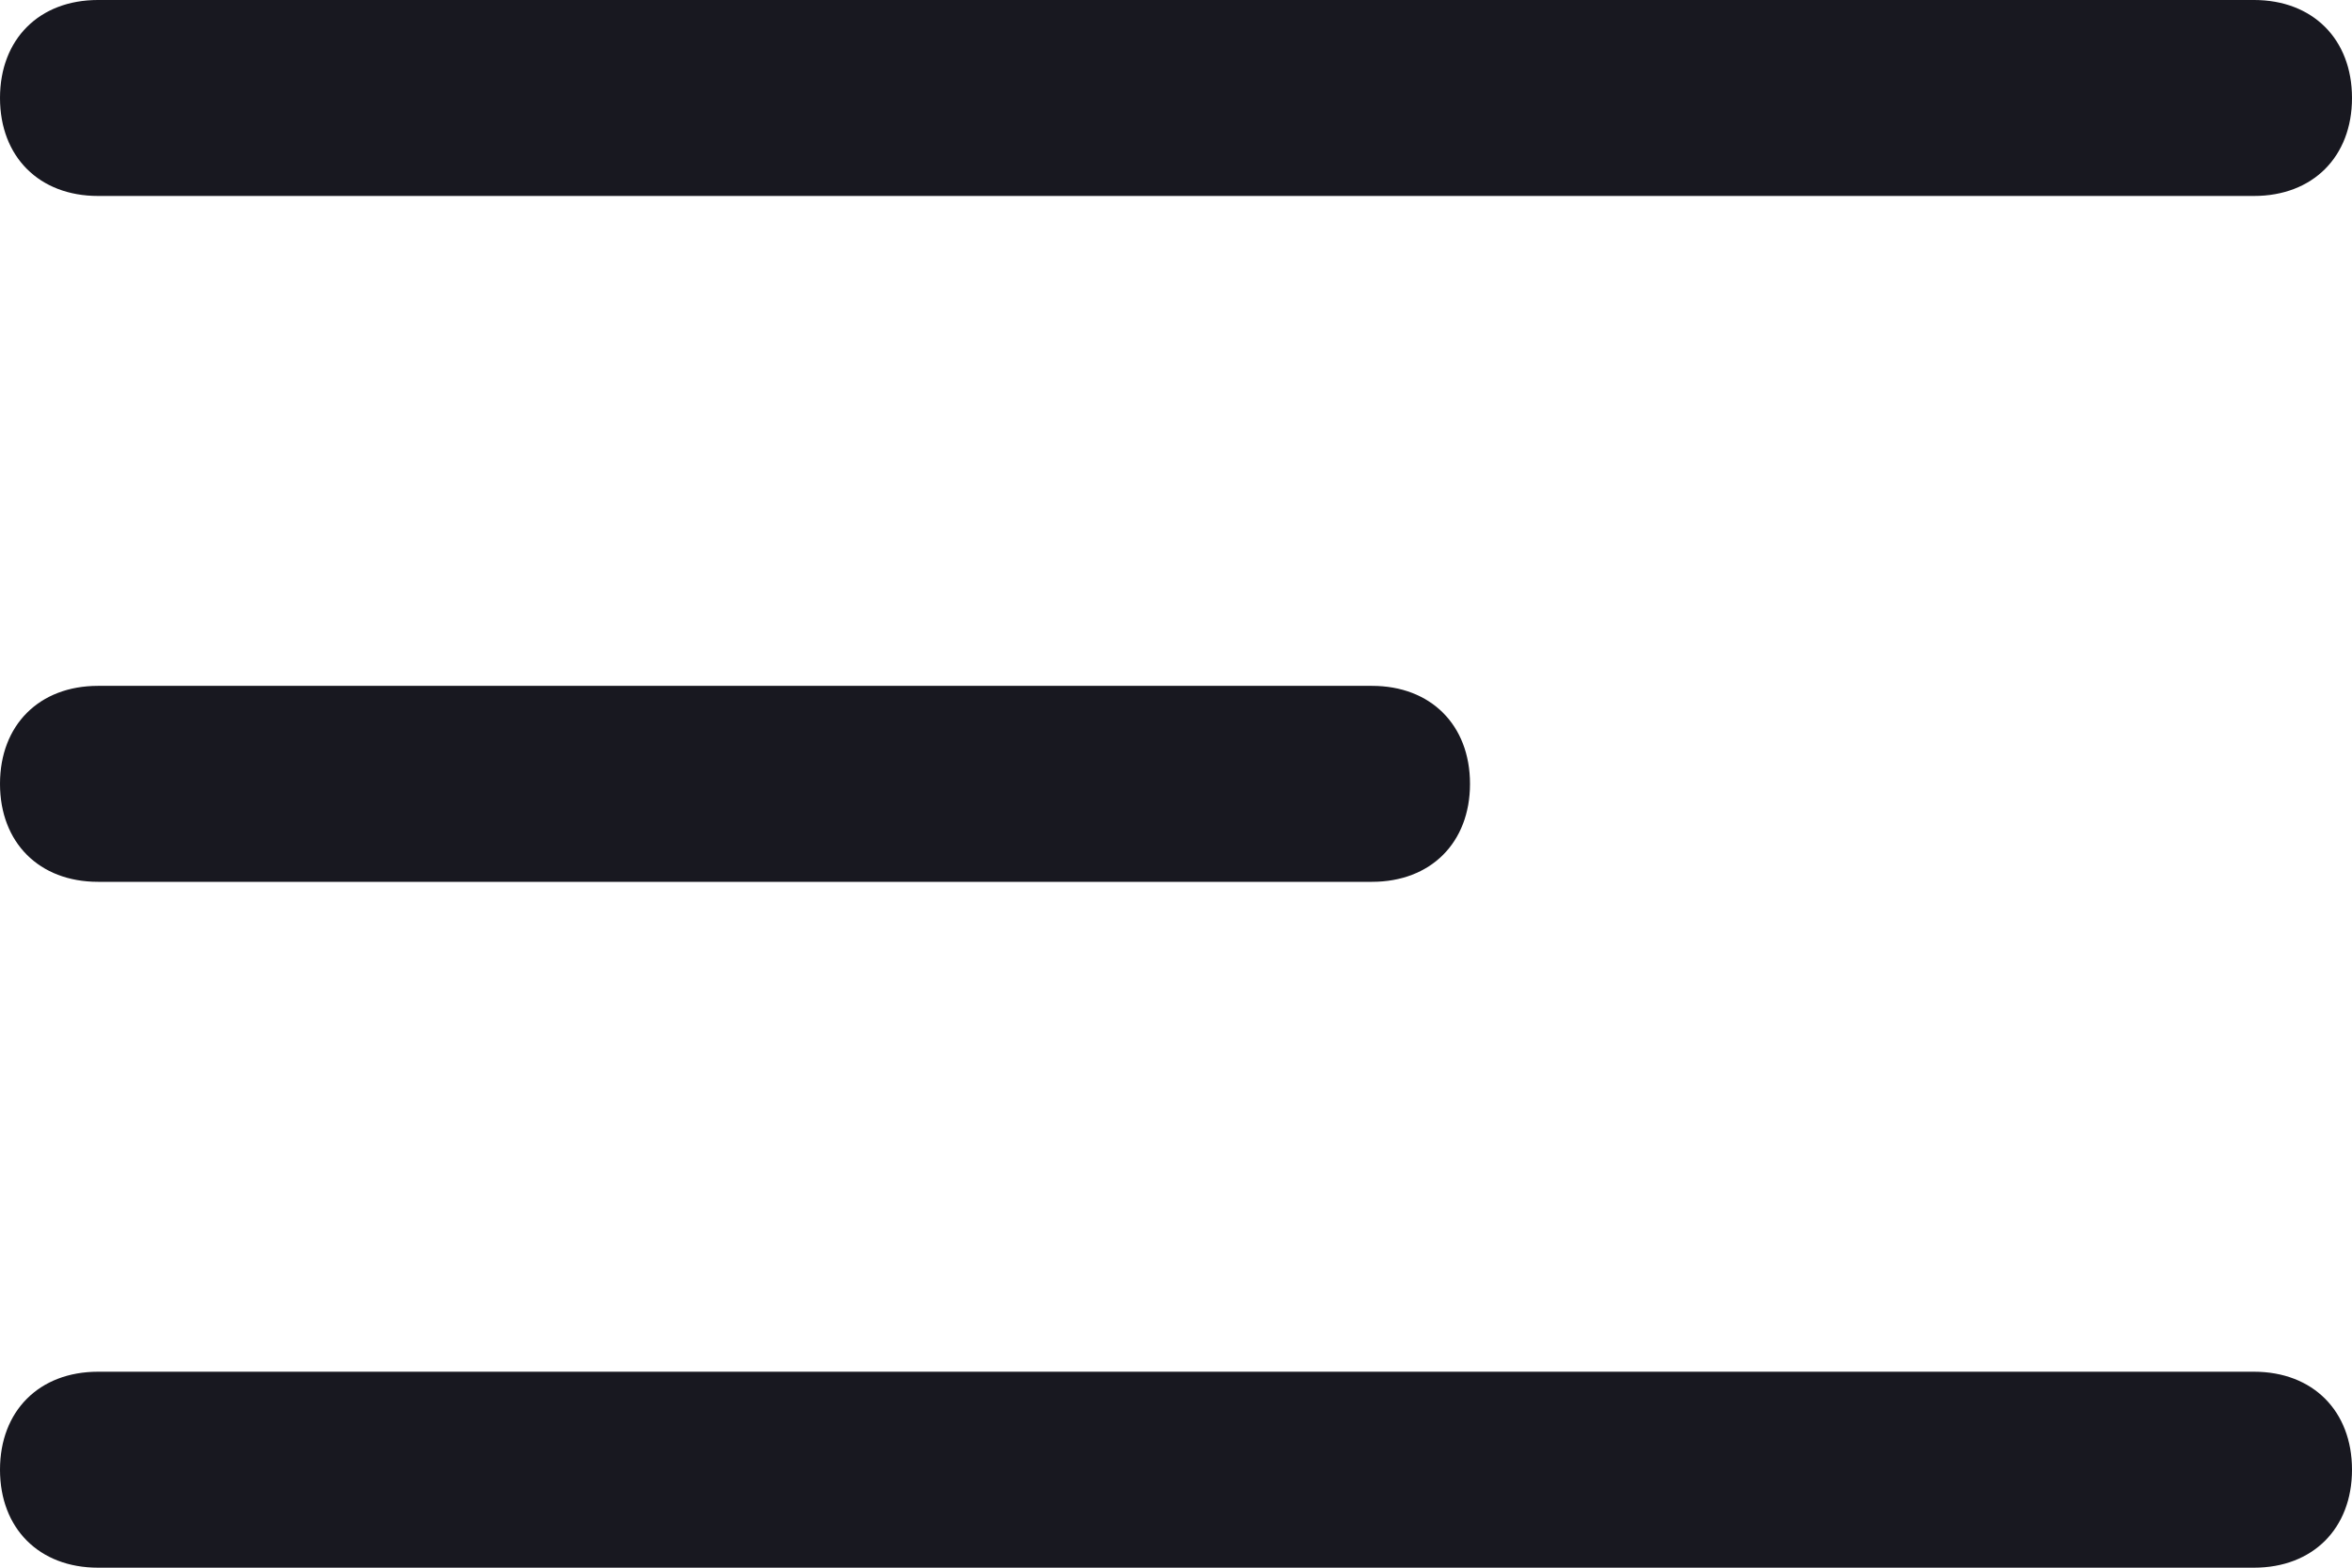 <svg xmlns="http://www.w3.org/2000/svg" viewBox="0 0 24 16">
  <title>Menu</title>
  <g fill="#181820" fill-rule="nonzero">
    <path d="M14 9H1c-.6 0-1-.4-1-1s.4-1 1-1h13c.6 0 1 .4 1 1s-.4 1-1 1zM23 2H1c-.6 0-1-.4-1-1s.4-1 1-1h22c.6 0 1 .4 1 1s-.4 1-1 1zM23 16H1c-.6 0-1-.4-1-1s.4-1 1-1h22c.6 0 1 .4 1 1s-.4 1-1 1z"/>
  </g>
</svg>
